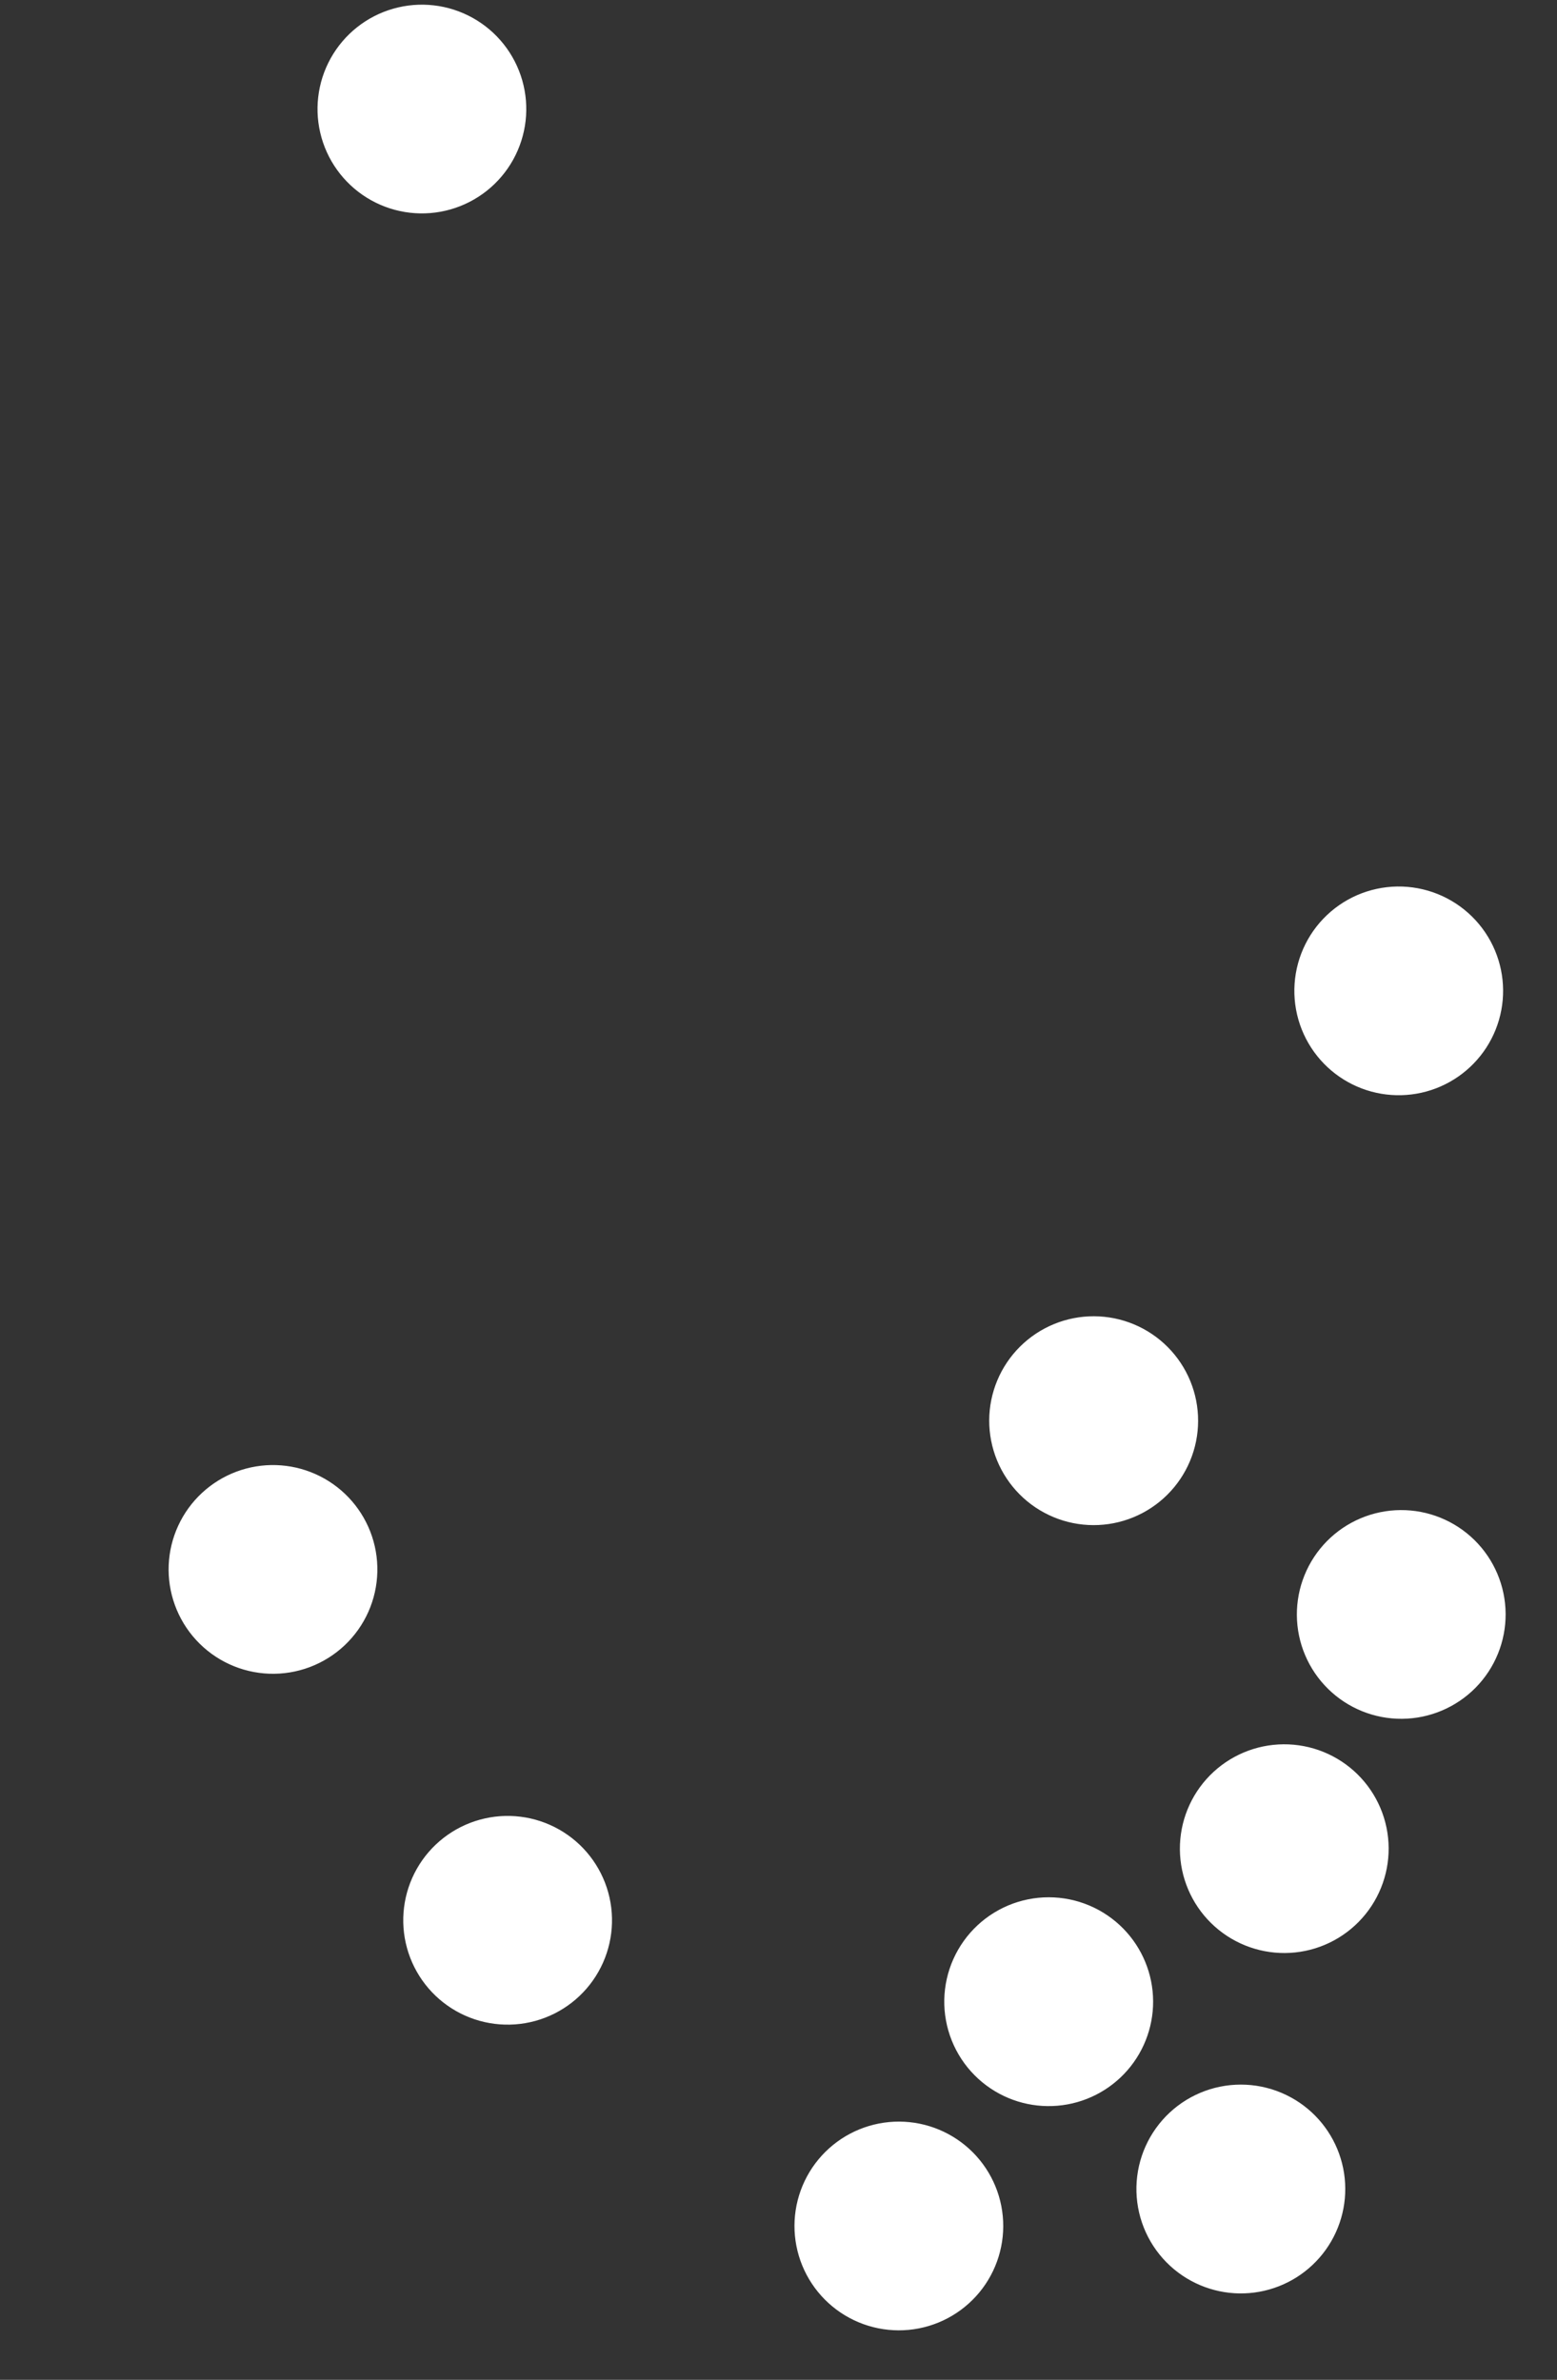 <svg width="331" height="506" viewBox="0 0 331 506" fill="none" xmlns="http://www.w3.org/2000/svg">
<rect x="0" y="0" width="331" height="506" fill="#333333" stroke="none"/>
<g clip-path="url(#clip0_329_546)">
<path d="M70.73 12.65C67.936 17.679 67.254 23.611 68.834 29.143C70.414 34.674 74.126 39.351 79.155 42.145C84.183 44.94 90.116 45.621 95.647 44.041C101.179 42.462 105.856 38.749 108.65 33.72C111.444 28.692 112.126 22.759 110.546 17.228C108.966 11.697 105.253 7.019 100.225 4.225C95.196 1.431 89.264 0.749 83.733 2.329C78.201 3.909 73.524 7.622 70.73 12.65Z" fill="white" stroke="white"/>
<path d="M86.01 27.25C86.45 26.45 85.01 24.81 82.77 23.57C80.54 22.33 78.37 21.97 77.94 22.77C77.5 23.55 78.94 25.2 81.18 26.44C83.41 27.68 85.58 28.04 86.01 27.25ZM91.2 17.92C91.64 17.12 90.19 15.48 87.96 14.24C85.73 13 83.56 12.64 83.12 13.43C82.68 14.22 84.14 15.87 86.37 17.1C88.6 18.34 90.76 18.7 91.2 17.92Z" fill="white"/>
<path d="M99.06 14.021C99.402 14.045 99.745 14.002 100.07 13.893C100.394 13.785 100.695 13.613 100.953 13.388C101.211 13.163 101.423 12.89 101.575 12.583C101.727 12.276 101.817 11.942 101.84 11.601M86.85 35.991C87.05 36.268 87.193 36.581 87.271 36.914C87.35 37.246 87.362 37.591 87.307 37.928C87.252 38.265 87.132 38.588 86.952 38.878C86.772 39.169 86.537 39.421 86.26 39.621" stroke="white"/>
<path d="M100.96 13.411C102.963 15.705 104.207 18.562 104.523 21.592C104.838 24.621 104.208 27.673 102.72 30.331C101.226 32.994 98.956 35.138 96.211 36.477C93.466 37.815 90.378 38.284 87.36 37.821" stroke="white"/>
<path d="M316.45 200.391C315.085 197.856 313.229 195.619 310.99 193.809C308.752 191.999 306.175 190.653 303.411 189.849C300.647 189.045 297.75 188.8 294.89 189.127C292.03 189.454 289.264 190.347 286.752 191.754C284.241 193.161 282.035 195.054 280.262 197.322C278.49 199.59 277.187 202.189 276.429 204.966C275.671 207.743 275.474 210.643 275.848 213.497C276.222 216.352 277.161 219.103 278.61 221.591C281.473 226.508 286.154 230.103 291.643 231.601C297.133 233.099 302.991 232.38 307.955 229.599C312.919 226.818 316.592 222.197 318.181 216.733C319.77 211.27 319.148 205.4 316.45 200.391Z" fill="white" stroke="white"/>
<path d="M296 205.73C296.44 206.52 298.6 206.15 300.83 204.9C303.06 203.65 304.5 202 304.06 201.2C303.61 200.42 301.46 200.79 299.23 202.04C297 203.29 295.55 204.94 296 205.73ZM301.22 215.04C301.66 215.84 303.82 215.46 306.05 214.22C308.28 212.97 309.72 211.32 309.28 210.52C308.84 209.73 306.68 210.11 304.45 211.35C302.22 212.6 300.78 214.25 301.22 215.05V215.04Z" fill="white"/>
<path d="M300.41 223.79C300.013 224.351 299.854 225.046 299.966 225.723C300.079 226.401 300.454 227.007 301.01 227.41M288.12 201.86C287.432 201.907 286.754 201.68 286.233 201.228C285.712 200.777 285.391 200.138 285.34 199.45" stroke="white"/>
<path d="M299.93 225.72C296.923 226.221 293.836 225.778 291.091 224.453C288.346 223.128 286.079 220.986 284.6 218.32C283.12 215.65 282.489 212.592 282.793 209.555C283.097 206.517 284.32 203.644 286.3 201.32" stroke="white"/>
<path d="M236.11 408.35C233.8 406.586 231.159 405.305 228.344 404.581C225.529 403.857 222.597 403.706 219.723 404.137C216.849 404.568 214.09 405.572 211.611 407.09C209.132 408.607 206.983 410.607 205.292 412.971C203.601 415.335 202.402 418.015 201.766 420.851C201.13 423.687 201.071 426.622 201.591 429.482C202.111 432.341 203.201 435.067 204.795 437.498C206.389 439.928 208.455 442.014 210.87 443.63C215.555 446.767 221.278 447.956 226.825 446.947C232.372 445.938 237.309 442.809 240.589 438.224C243.87 433.638 245.237 427.956 244.401 422.38C243.565 416.804 240.591 411.772 236.11 408.35Z" fill="white" stroke="white"/>
<path d="M219.87 421.87C220.61 422.4 222.41 421.14 223.89 419.07C225.38 416.99 225.99 414.88 225.25 414.36C224.51 413.83 222.71 415.08 221.22 417.16C219.74 419.23 219.13 421.34 219.87 421.86V421.87ZM228.56 428.09C229.29 428.61 231.09 427.36 232.58 425.29C234.06 423.21 234.67 421.09 233.93 420.57C233.2 420.04 231.4 421.3 229.91 423.37C228.43 425.45 227.81 427.56 228.56 428.08V428.09Z" fill="white"/>
<path d="M231.54 436.34C231.417 437.018 231.567 437.716 231.956 438.284C232.346 438.851 232.944 439.242 233.62 439.37M211.1 421.71C210.802 421.879 210.473 421.987 210.132 422.028C209.792 422.069 209.447 422.042 209.117 421.949C208.787 421.856 208.479 421.699 208.21 421.486C207.941 421.274 207.717 421.01 207.55 420.71" stroke="white"/>
<path d="M231.92 438.29C229.414 440.022 226.434 440.935 223.388 440.904C220.342 440.874 217.381 439.901 214.91 438.12C212.435 436.333 210.564 433.833 209.547 430.955C208.53 428.076 208.416 424.956 209.22 422.01" stroke="white"/>
<path d="M276.88 448.12C274.569 446.372 271.931 445.104 269.122 444.392C266.312 443.679 263.389 443.537 260.524 443.973C257.659 444.409 254.91 445.414 252.44 446.93C249.97 448.445 247.828 450.44 246.142 452.797C244.455 455.153 243.258 457.824 242.62 460.651C241.982 463.478 241.917 466.404 242.429 469.256C242.94 472.109 244.018 474.83 245.598 477.259C247.179 479.689 249.229 481.777 251.63 483.4C256.315 486.569 262.051 487.784 267.618 486.785C273.185 485.787 278.142 482.655 281.434 478.056C284.726 473.456 286.092 467.754 285.241 462.162C284.39 456.571 281.39 451.533 276.88 448.12Z" fill="white" stroke="white"/>
<path d="M260.64 461.64C261.38 462.17 263.18 460.91 264.66 458.84C266.15 456.76 266.76 454.65 266.02 454.13C265.28 453.6 263.48 454.85 262 456.93C260.51 459 259.9 461.11 260.64 461.64ZM269.32 467.86C270.06 468.38 271.86 467.13 273.35 465.06C274.83 462.98 275.44 460.86 274.7 460.34C273.97 459.81 272.17 461.07 270.68 463.14C269.19 465.22 268.58 467.33 269.32 467.86Z" fill="white"/>
<path d="M272.3 476.11C272.236 476.447 272.241 476.794 272.312 477.129C272.384 477.464 272.521 477.782 272.716 478.064C272.912 478.346 273.161 478.586 273.45 478.771C273.739 478.956 274.062 479.081 274.4 479.14M251.86 461.49C251.41 461.738 250.897 461.849 250.385 461.808C249.873 461.767 249.384 461.577 248.98 461.26C248.711 461.049 248.487 460.788 248.32 460.49" stroke="white"/>
<path d="M272.7 478.06C270.192 479.791 267.21 480.704 264.163 480.673C261.116 480.643 258.153 479.671 255.68 477.89C253.205 476.103 251.334 473.603 250.317 470.725C249.3 467.846 249.186 464.726 249.99 461.78" stroke="white"/>
<path d="M236.8 280.791C234.006 280.226 231.128 280.217 228.331 280.764C225.534 281.312 222.872 282.405 220.497 283.981C218.122 285.558 216.081 287.586 214.49 289.951C212.899 292.316 211.79 294.972 211.225 297.766C210.66 300.559 210.651 303.437 211.199 306.234C211.746 309.032 212.839 311.694 214.416 314.069C215.992 316.444 218.02 318.485 220.386 320.076C222.751 321.666 225.406 322.776 228.2 323.341C233.842 324.481 239.707 323.333 244.503 320.15C249.299 316.966 252.634 312.008 253.775 306.366C254.915 300.723 253.768 294.859 250.584 290.062C247.401 285.266 242.442 281.931 236.8 280.791Z" fill="white" stroke="white"/>
<path d="M227.5 299.78C228.4 299.96 229.52 298.08 230.03 295.58C230.53 293.08 230.23 290.9 229.33 290.72C228.45 290.54 227.32 292.42 226.81 294.92C226.31 297.42 226.61 299.6 227.51 299.78H227.5ZM237.97 301.89C238.86 302.08 239.99 300.19 240.49 297.69C241 295.19 240.69 293.02 239.8 292.84C238.91 292.66 237.78 294.54 237.28 297.04C236.78 299.54 237.08 301.72 237.98 301.9L237.97 301.89Z" fill="white"/>
<path d="M244.07 308.21C244.233 308.88 244.656 309.457 245.245 309.815C245.834 310.174 246.54 310.283 247.21 310.12M219.43 303.23C219.227 303.505 218.971 303.737 218.678 303.913C218.385 304.089 218.06 304.205 217.722 304.255C217.384 304.305 217.039 304.288 216.708 304.205C216.376 304.122 216.064 303.974 215.79 303.77" stroke="white"/>
<path d="M245.22 309.83C243.639 312.435 241.292 314.487 238.498 315.705C235.705 316.922 232.604 317.246 229.62 316.63C226.631 316.012 223.902 314.496 221.797 312.286C219.692 310.076 218.312 307.276 217.84 304.26" stroke="white"/>
<path d="M37.64 341.07C38.617 343.77 40.121 346.249 42.063 348.363C44.006 350.477 46.349 352.185 48.956 353.386C51.563 354.588 54.384 355.26 57.253 355.364C60.122 355.467 62.983 355 65.671 353.99C68.358 352.979 70.818 351.445 72.908 349.476C74.998 347.507 76.676 345.143 77.845 342.521C79.014 339.899 79.651 337.071 79.719 334.2C79.787 331.33 79.284 328.475 78.24 325.8C76.165 320.485 72.079 316.202 66.868 313.878C61.657 311.555 55.74 311.378 50.399 313.386C45.059 315.395 40.725 319.427 38.337 324.609C35.948 329.791 35.698 335.705 37.64 341.07Z" fill="white" stroke="white"/>
<path d="M58.66 338.871C58.34 338.021 56.15 338.071 53.76 338.971C51.37 339.861 49.69 341.271 50.01 342.121C50.33 342.971 52.52 342.921 54.91 342.031C57.31 341.131 58.98 339.721 58.66 338.871ZM54.9 328.871C54.58 328.021 52.38 328.071 50 328.971C47.6 329.871 45.93 331.271 46.25 332.131C46.57 332.981 48.76 332.931 51.15 332.031C53.54 331.131 55.22 329.721 54.9 328.871Z" fill="white"/>
<path d="M57.01 320.35C57.249 320.106 57.437 319.816 57.563 319.499C57.69 319.181 57.753 318.842 57.748 318.5C57.743 318.158 57.672 317.821 57.536 317.507C57.401 317.193 57.205 316.909 56.96 316.67M65.87 343.89C66.555 343.947 67.19 344.272 67.636 344.794C68.082 345.317 68.302 345.995 68.25 346.68" stroke="white"/>
<path d="M57.77 318.52C60.816 318.475 63.802 319.373 66.318 321.092C68.833 322.811 70.755 325.266 71.82 328.12C72.887 330.984 73.054 334.106 72.298 337.067C71.542 340.028 69.899 342.688 67.59 344.69" stroke="white"/>
</g>
<g clip-path="url(#clip1_329_546)">
<path d="M118.623 389.425C116.146 388.019 113.416 387.115 110.589 386.764C107.762 386.413 104.894 386.622 102.148 387.38C99.402 388.137 96.832 389.428 94.585 391.179C92.338 392.929 90.458 395.105 89.052 397.583C87.646 400.06 86.742 402.79 86.391 405.617C86.04 408.443 86.249 411.312 87.007 414.057C87.764 416.803 89.055 419.373 90.806 421.62C92.557 423.867 94.733 425.747 97.21 427.153C102.213 429.993 108.139 430.728 113.685 429.199C119.23 427.669 123.941 423.999 126.78 418.996C129.62 413.992 130.356 408.066 128.826 402.521C127.296 396.975 123.626 392.265 118.623 389.425Z" fill="white" stroke="white"/>
<path d="M103.883 404.575C104.663 405.025 106.335 403.588 107.584 401.365C108.855 399.143 109.236 396.984 108.451 396.543C107.663 396.088 106 397.529 104.742 399.747C103.484 401.966 103.104 404.125 103.888 404.566L103.883 404.575ZM113.172 409.845C113.952 410.295 115.624 408.859 116.873 406.636C118.139 404.422 118.52 402.263 117.727 401.817C116.947 401.367 115.289 402.8 114.031 405.018C112.773 407.236 112.388 409.404 113.172 409.845Z" fill="white"/>
<path d="M117.003 417.75C116.977 418.091 117.018 418.433 117.125 418.758C117.231 419.082 117.4 419.383 117.622 419.642C117.845 419.901 118.116 420.114 118.421 420.269C118.726 420.423 119.058 420.516 119.398 420.542M95.141 405.336C94.578 405.733 93.88 405.891 93.201 405.774C92.521 405.656 91.916 405.274 91.519 404.711" stroke="white"/>
<path d="M117.593 419.649C115.28 421.633 112.41 422.851 109.376 423.139C106.343 423.426 103.295 422.767 100.651 421.253C98.002 419.733 95.881 417.44 94.57 414.682C93.26 411.924 92.822 408.831 93.316 405.818" stroke="white"/>
</g>
<g clip-path="url(#clip2_329_546)">
<path d="M273.18 414.75C276.028 414.729 278.845 414.148 281.468 413.038C284.092 411.929 286.471 410.313 288.47 408.284C290.47 406.255 292.05 403.853 293.12 401.213C294.191 398.573 294.731 395.749 294.71 392.9C294.689 390.052 294.107 387.236 292.998 384.612C291.888 381.989 290.273 379.609 288.244 377.61C286.215 375.611 283.812 374.031 281.173 372.96C278.533 371.89 275.708 371.349 272.86 371.37C267.108 371.413 261.607 373.739 257.57 377.836C253.532 381.934 251.288 387.468 251.33 393.22C251.373 398.973 253.698 404.473 257.796 408.511C261.894 412.548 267.428 414.793 273.18 414.75Z" fill="white" stroke="white"/>
<path d="M278.37 394.26C277.47 394.26 276.74 396.34 276.77 398.89C276.78 401.45 277.53 403.51 278.43 403.5C279.34 403.5 280.06 401.42 280.04 398.87C280.02 396.32 279.27 394.26 278.37 394.27V394.26ZM267.69 394.34C266.79 394.34 266.06 396.42 266.09 398.97C266.1 401.52 266.85 403.58 267.76 403.57C268.66 403.57 269.38 401.5 269.36 398.95C269.34 396.4 268.59 394.33 267.69 394.34Z" fill="white"/>
<path d="M260.42 389.41C260.272 389.102 260.065 388.826 259.811 388.598C259.557 388.37 259.26 388.194 258.938 388.081C258.616 387.968 258.274 387.919 257.933 387.938C257.592 387.957 257.258 388.042 256.95 388.19M285.56 389.23C285.849 388.604 286.375 388.119 287.022 387.881C287.669 387.643 288.384 387.671 289.01 387.96" stroke="white"/>
<path d="M258.96 388.061C259.972 385.186 261.848 382.696 264.331 380.93C266.814 379.165 269.783 378.211 272.83 378.201C275.884 378.193 278.867 379.118 281.382 380.851C283.896 382.584 285.821 385.044 286.9 387.901" stroke="white"/>
</g>
<g clip-path="url(#clip3_329_546)">
<path d="M313.112 327.811C311.083 325.812 308.68 324.232 306.04 323.161C303.401 322.091 300.576 321.551 297.728 321.572C294.879 321.593 292.063 322.174 289.439 323.284C286.816 324.393 284.437 326.009 282.437 328.038C280.438 330.067 278.858 332.469 277.788 335.109C276.717 337.749 276.177 340.573 276.198 343.422C276.219 346.27 276.801 349.086 277.91 351.71C279.019 354.333 280.635 356.713 282.664 358.712C286.761 362.749 292.295 364.994 298.048 364.952C303.8 364.909 309.3 362.583 313.338 358.486C317.376 354.388 319.62 348.854 319.578 343.102C319.535 337.349 317.209 331.849 313.112 327.811Z" fill="white" stroke="white"/>
<path d="M294.953 338.63C295.59 339.266 297.577 338.312 299.358 336.488C301.162 334.67 302.088 332.683 301.444 332.054C300.801 331.411 298.821 332.372 297.032 334.189C295.243 336.007 294.317 337.994 294.96 338.623L294.953 338.63ZM302.562 346.125C303.198 346.762 305.185 345.807 306.967 343.983C308.763 342.173 309.689 340.186 309.039 339.549C308.402 338.913 306.43 339.868 304.641 341.685C302.852 343.502 301.918 345.496 302.562 346.125Z" fill="white"/>
<path d="M304.216 354.752C304.103 355.074 304.054 355.415 304.073 355.757C304.091 356.098 304.177 356.432 304.325 356.74C304.472 357.048 304.679 357.323 304.934 357.551C305.188 357.779 305.485 357.955 305.807 358.068M286.312 337.102C285.665 337.34 284.95 337.312 284.324 337.023C283.698 336.734 283.213 336.208 282.975 335.561" stroke="white"/>
<path d="M304.294 356.739C301.547 358.056 298.459 358.491 295.455 357.983C292.45 357.475 289.677 356.05 287.515 353.903C285.35 351.75 283.894 348.986 283.342 345.983C282.79 342.979 283.167 339.879 284.424 337.096" stroke="white"/>
</g>
<g clip-path="url(#clip4_329_546)">
<path d="M174.368 459.464C172.554 461.659 171.189 464.19 170.352 466.913C169.516 469.636 169.224 472.497 169.493 475.333C169.762 478.169 170.587 480.923 171.921 483.44C173.255 485.957 175.072 488.187 177.267 490.001C179.463 491.816 181.994 493.181 184.717 494.017C187.44 494.854 190.301 495.146 193.137 494.877C195.972 494.607 198.727 493.782 201.244 492.448C203.761 491.115 205.99 489.298 207.805 487.103C211.47 482.669 213.224 476.96 212.68 471.233C212.137 465.506 209.34 460.23 204.906 456.565C200.472 452.9 194.764 451.146 189.037 451.69C183.31 452.233 178.034 455.03 174.368 459.464Z" fill="white" stroke="white"/>
<path d="M186.729 476.61C187.307 475.921 186.183 474.024 184.21 472.408C182.243 470.77 180.183 470.021 179.612 470.717C179.027 471.414 180.157 473.302 182.124 474.926C184.09 476.55 186.15 477.299 186.721 476.604L186.729 476.61ZM193.532 468.377C194.111 467.688 192.987 465.792 191.014 464.175C189.054 462.544 186.994 461.794 186.417 462.498C185.838 463.187 186.961 465.07 188.927 466.693C190.894 468.317 192.961 469.073 193.532 468.377Z" fill="white"/>
<path d="M201.982 465.977C202.313 466.062 202.657 466.081 202.995 466.033C203.333 465.984 203.659 465.87 203.953 465.696C204.247 465.522 204.503 465.292 204.708 465.018C204.913 464.745 205.062 464.434 205.147 464.103M185.96 485.351C186.254 485.975 186.287 486.69 186.054 487.339C185.82 487.987 185.339 488.517 184.715 488.81" stroke="white"/>
<path d="M203.955 465.727C205.506 468.349 206.208 471.387 205.964 474.424C205.72 477.461 204.542 480.348 202.592 482.69C200.635 485.034 198.009 486.725 195.065 487.537C192.121 488.349 189 488.243 186.118 487.233" stroke="white"/>
</g>
<defs>
<clipPath id="clip0_329_546">
<rect width="285" height="488" fill="white" transform="translate(35 0.69)"/>
</clipPath>
<clipPath id="clip1_329_546">
<rect width="46" height="45" fill="white" transform="translate(99.33 377.201) rotate(30)"/>
</clipPath>
<clipPath id="clip2_329_546">
<rect width="46" height="45" fill="white" transform="matrix(-1 0 0 -1 296 415.69)"/>
</clipPath>
<clipPath id="clip3_329_546">
<rect width="46" height="45" fill="white" transform="translate(297.64 311.01) rotate(45)"/>
</clipPath>
<clipPath id="clip4_329_546">
<rect width="46" height="45" fill="white" transform="translate(158.98 476.34) rotate(-50)"/>
</clipPath>
</defs>
</svg>
